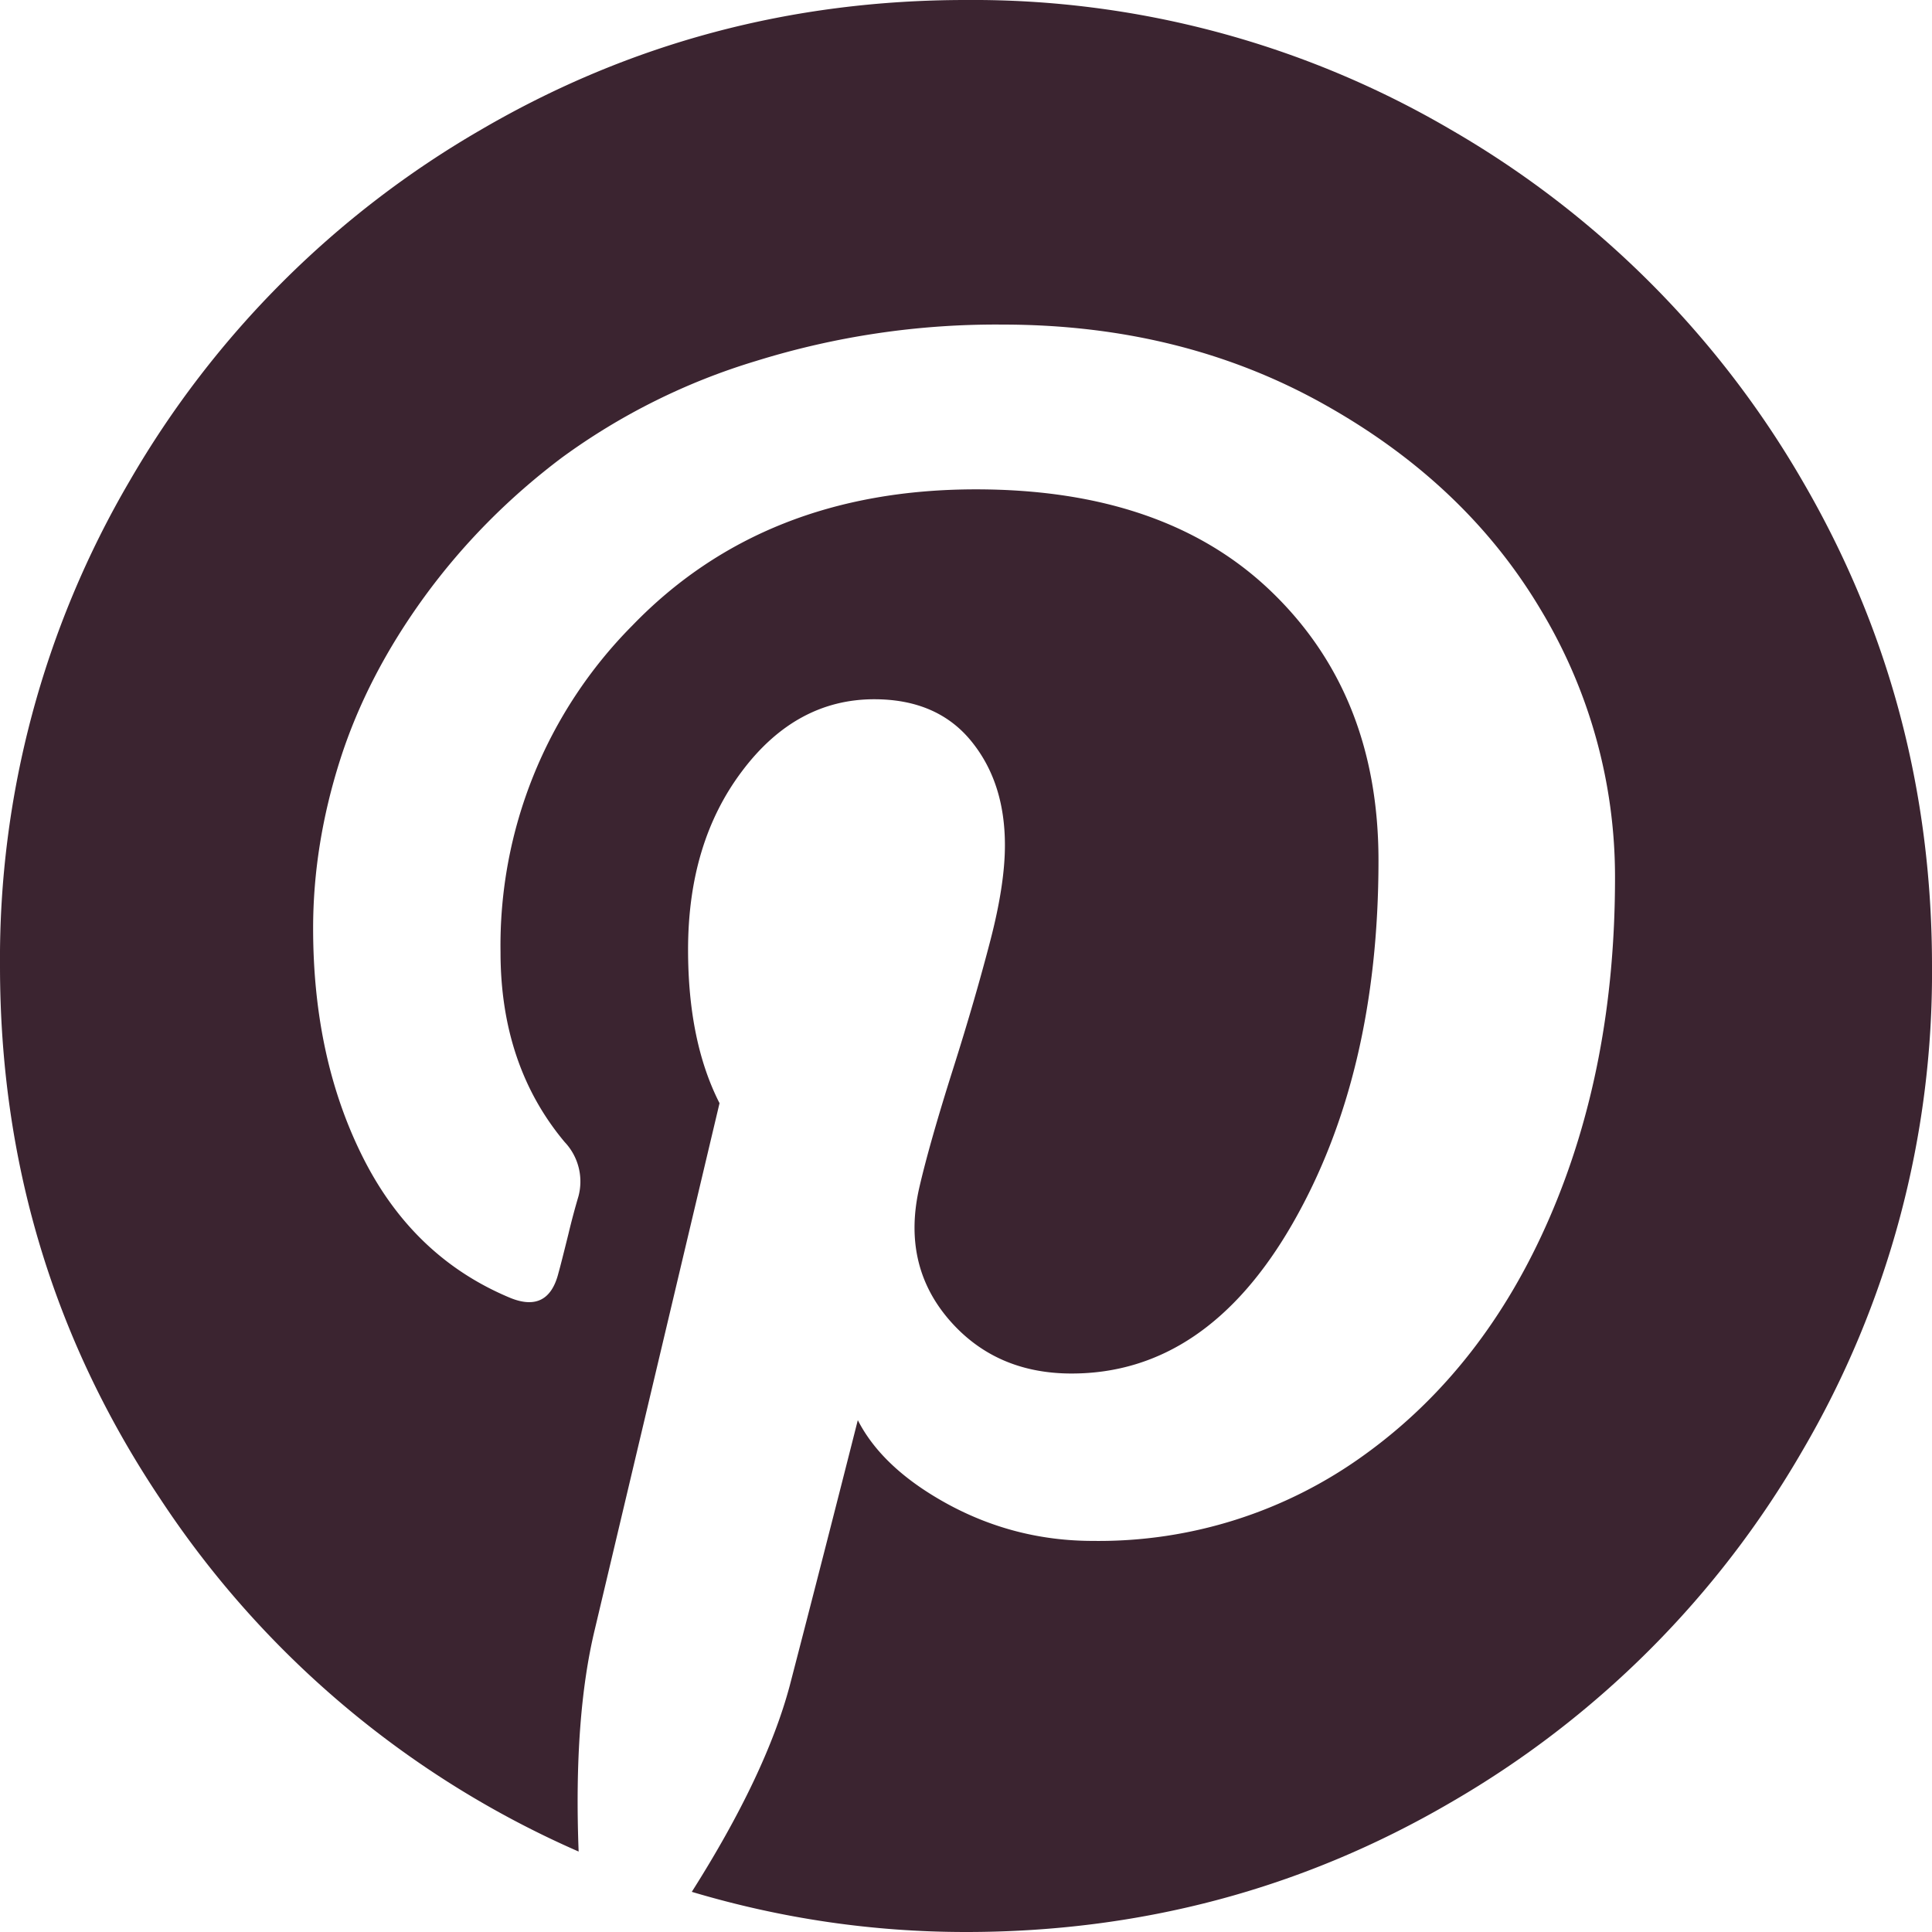 <svg width="14" height="14" fill="none" xmlns="http://www.w3.org/2000/svg"><path d="M13.062 3.486A6.97 6.97 0 0010.514.94 6.847 6.847 0 007 0C5.73 0 4.56.313 3.487.939A6.968 6.968 0 00.939 3.486 6.846 6.846 0 000 7c0 1.416.386 2.701 1.158 3.856a6.977 6.977 0 003.035 2.561c-.025-.65.015-1.188.118-1.613l.903-3.81c-.152-.298-.228-.669-.228-1.112 0-.517.13-.948.392-1.295.26-.346.58-.52.957-.52.303 0 .537.101.701.301.165.201.246.453.246.757 0 .188-.035.418-.105.688-.07.27-.16.584-.273.94-.112.354-.193.639-.242.851-.085.37-.015.688.21.953.225.264.523.396.893.396.65 0 1.184-.361 1.6-1.084.416-.723.624-1.601.624-2.634 0-.797-.256-1.444-.77-1.942-.513-.498-1.229-.747-2.147-.747-1.026 0-1.857.33-2.492.989A3.29 3.29 0 003.627 6.9c0 .547.155 1.006.465 1.376a.416.416 0 01.1.392 5.238 5.238 0 00-.073.274c-.036.145-.06.24-.072.282-.049.195-.165.255-.347.182-.468-.194-.823-.531-1.066-1.011-.243-.48-.365-1.036-.365-1.668 0-.407.066-.814.196-1.222.13-.407.334-.8.61-1.18.277-.38.608-.716.994-1.007a4.661 4.661 0 011.409-.702 5.852 5.852 0 011.786-.264c.863 0 1.638.191 2.324.574.687.383 1.21.878 1.573 1.486a3.75 3.75 0 01.542 1.95c0 .912-.158 1.732-.474 2.461-.316.73-.763 1.302-1.34 1.718a3.281 3.281 0 01-1.969.625c-.37 0-.717-.087-1.04-.26-.321-.173-.543-.378-.664-.615a326.832 326.832 0 01-.493 1.923c-.115.431-.352.93-.71 1.495.65.194 1.312.291 1.986.291 1.27 0 2.442-.313 3.514-.939a6.966 6.966 0 002.547-2.547A6.848 6.848 0 0014 7c0-1.27-.313-2.441-.938-3.514z" fill="#3B2430"/></svg>